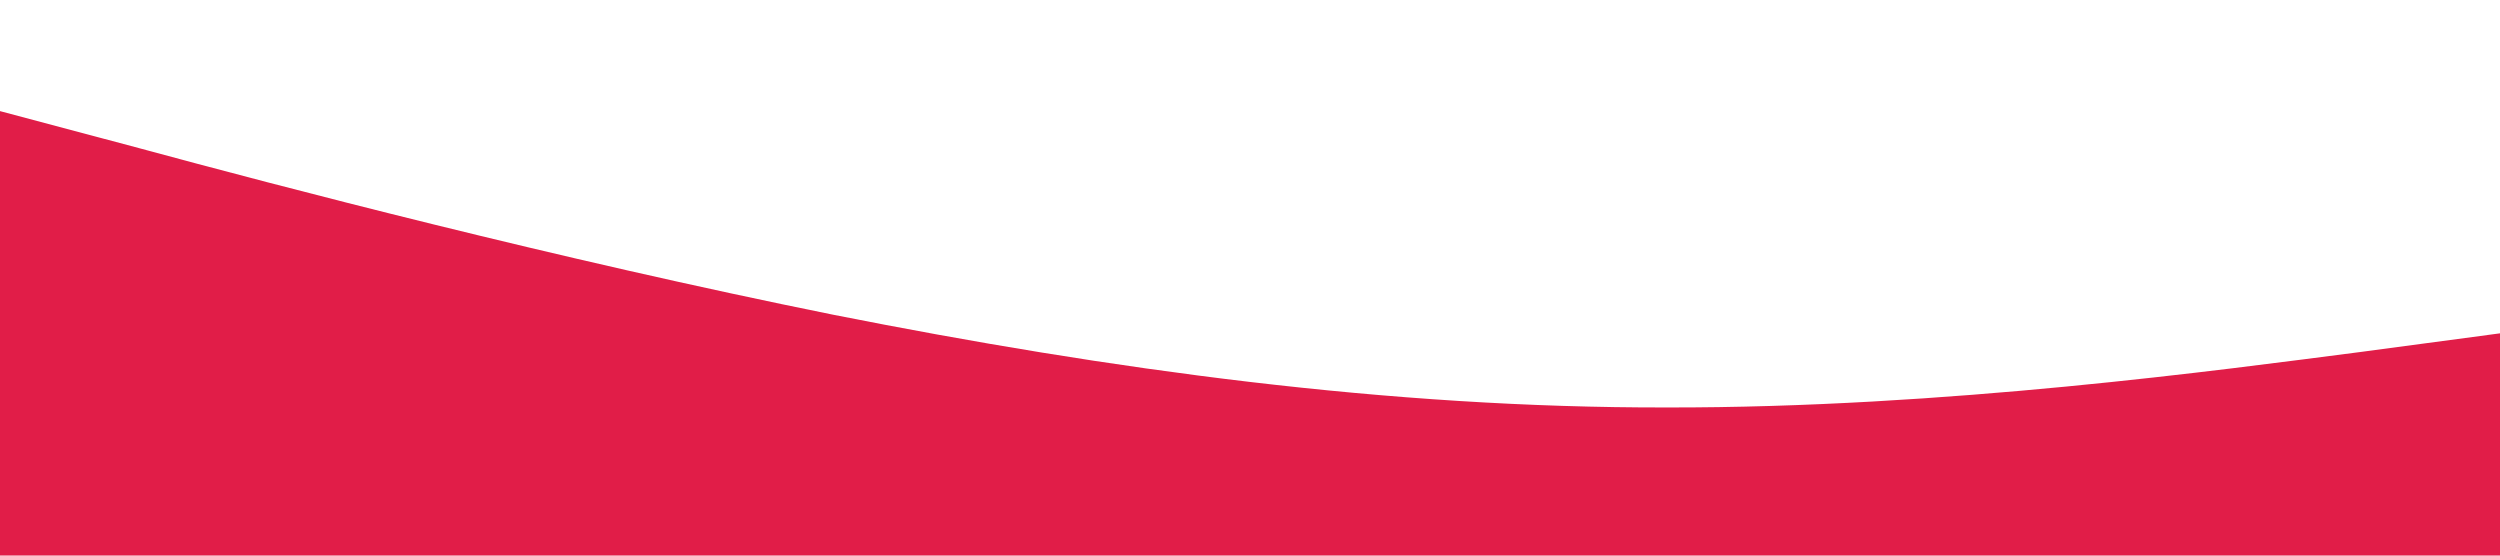 <svg xmlns="http://www.w3.org/2000/svg" viewBox="0 0 1440 320" preserveAspectRatio="none">
  <path fill="#e11d48" fill-opacity="1"
    d="M0,64L80,85.3C160,107,320,149,480,181.3C640,213,800,235,960,234.7C1120,235,1280,213,1360,202.7L1440,192L1440,320L1360,320C1280,320,1120,320,960,320C800,320,640,320,480,320C320,320,160,320,80,320L0,320Z">
  </path>
</svg>
